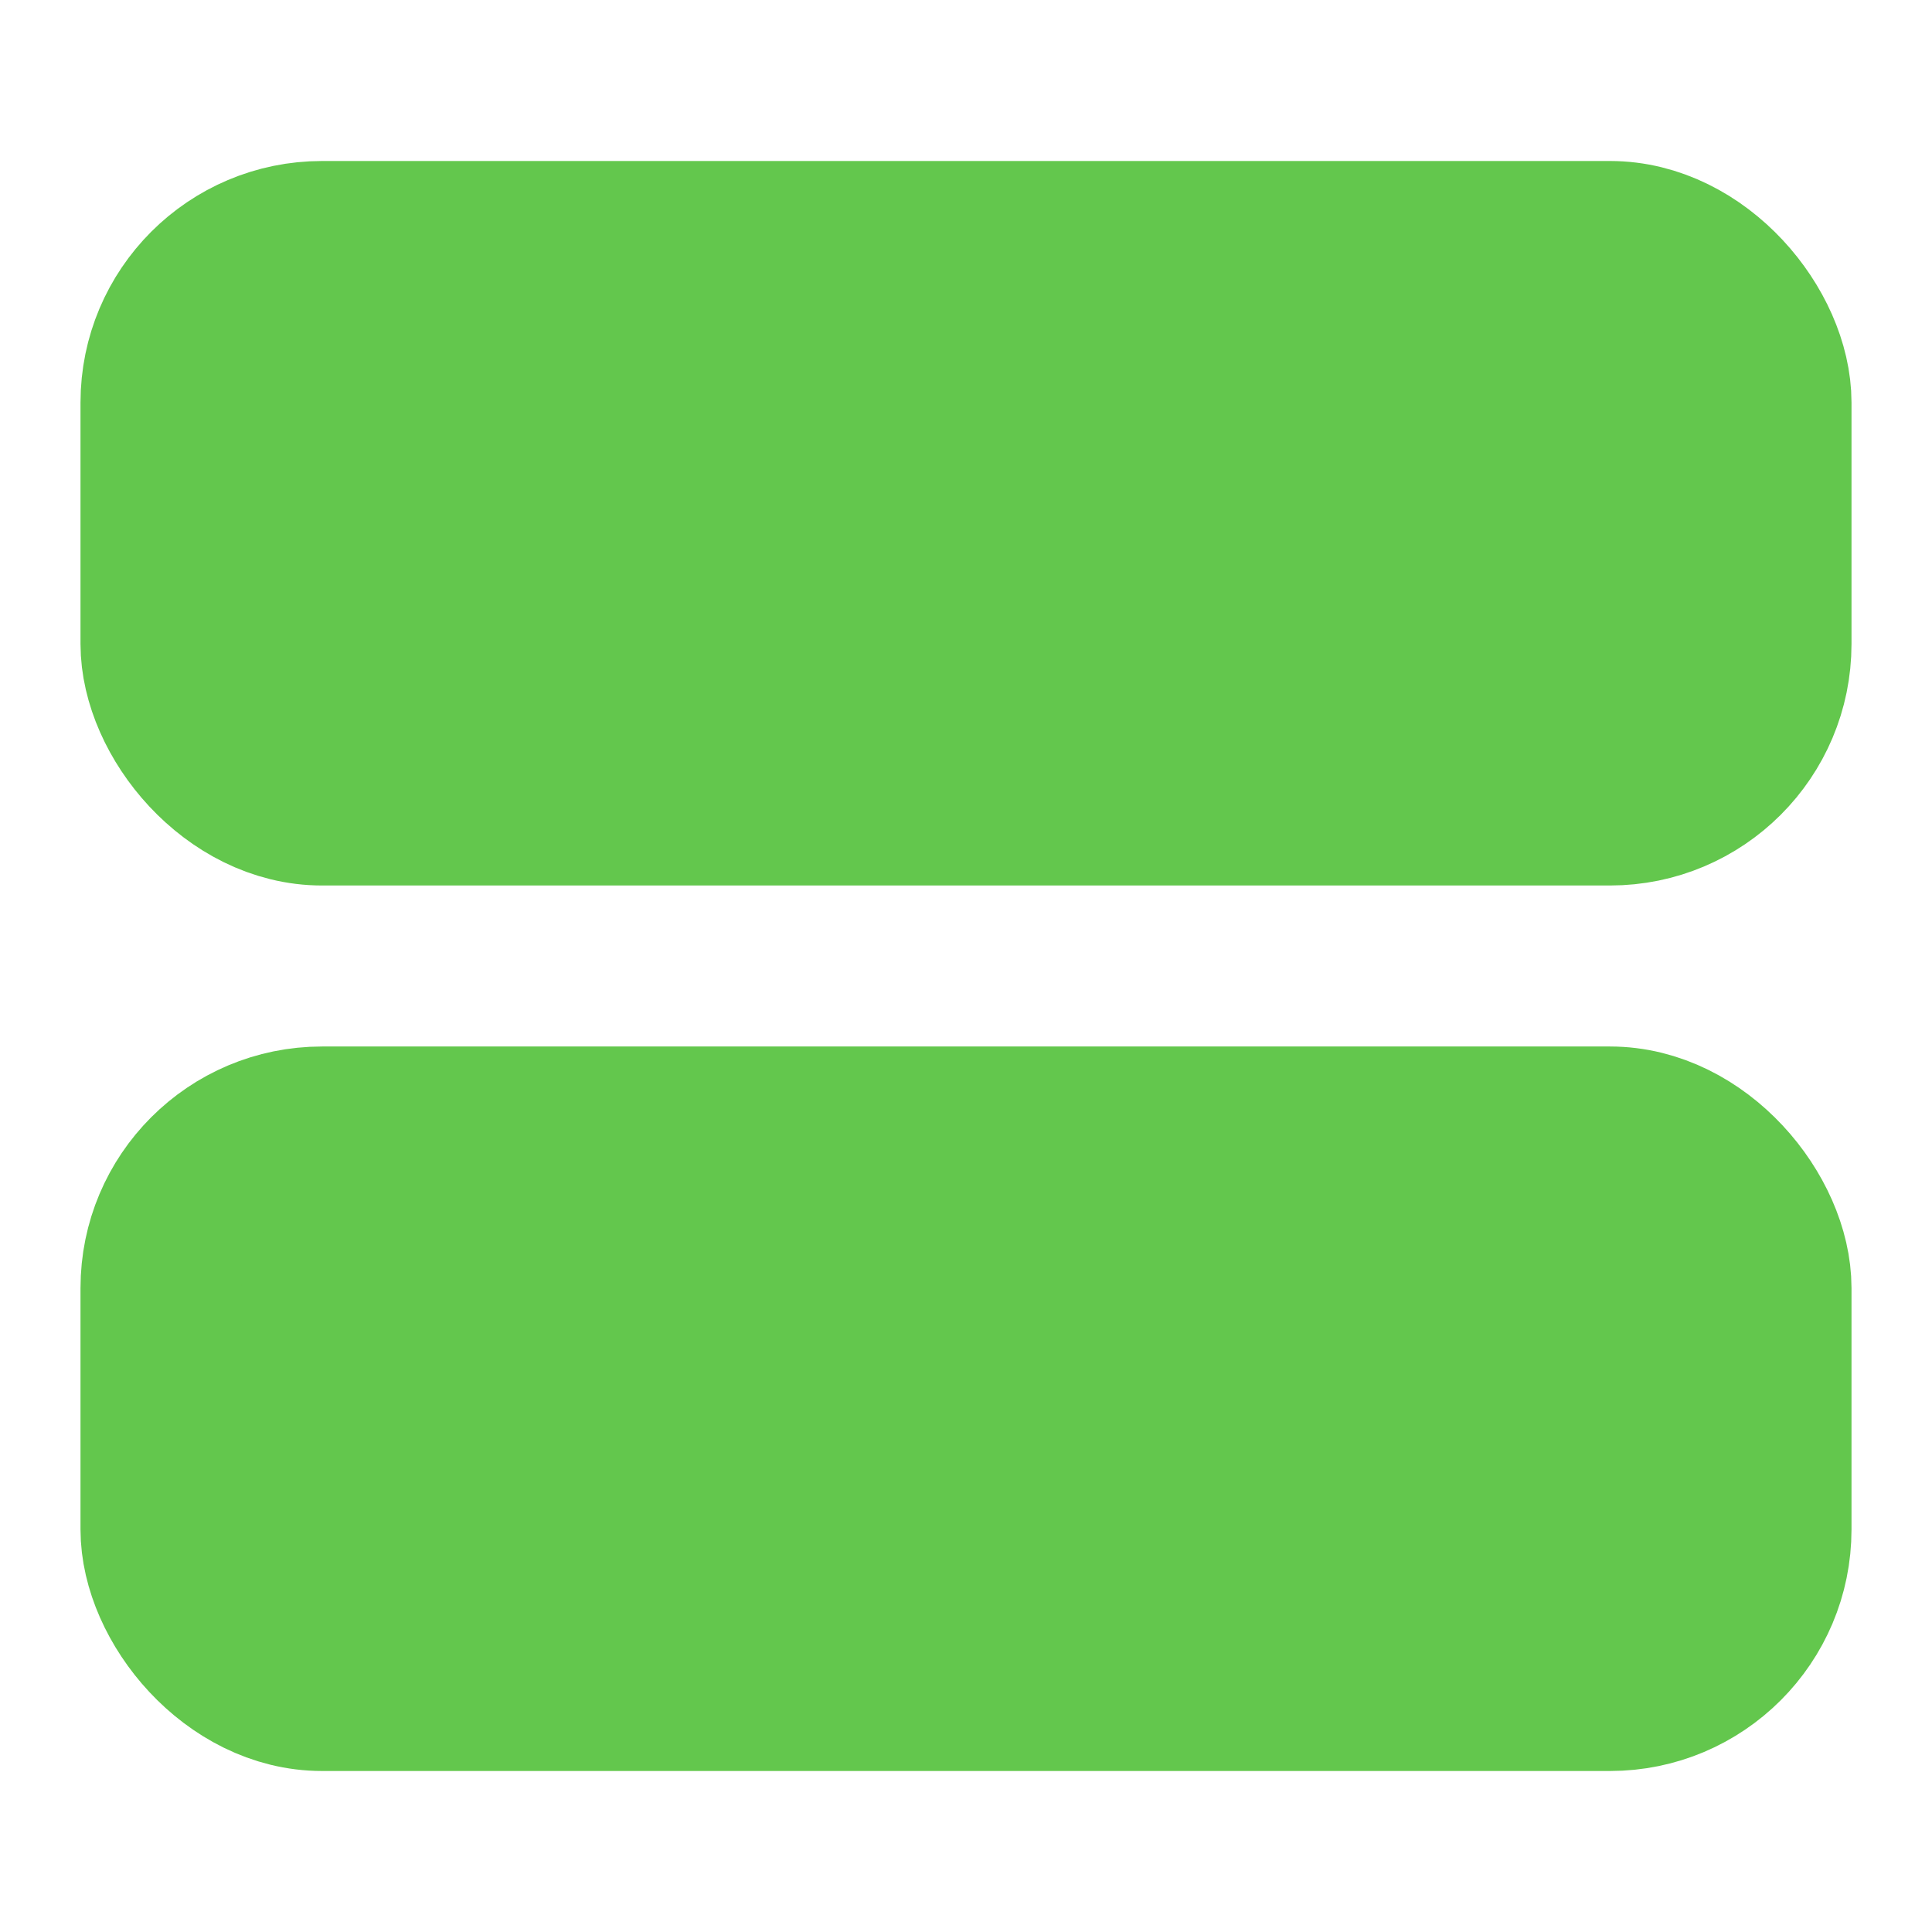 <svg width="24" height="24" viewBox="0 0 24 24" fill="none" xmlns="http://www.w3.org/2000/svg">
<rect x="2" y="3" width="20" height="7" rx="2" fill="#63C74D" stroke="#63C74D" stroke-width="2"/>
<rect x="2" y="14" width="20" height="7" rx="2" fill="#63C74D" stroke="#63C74D" stroke-width="2"/>
</svg>
